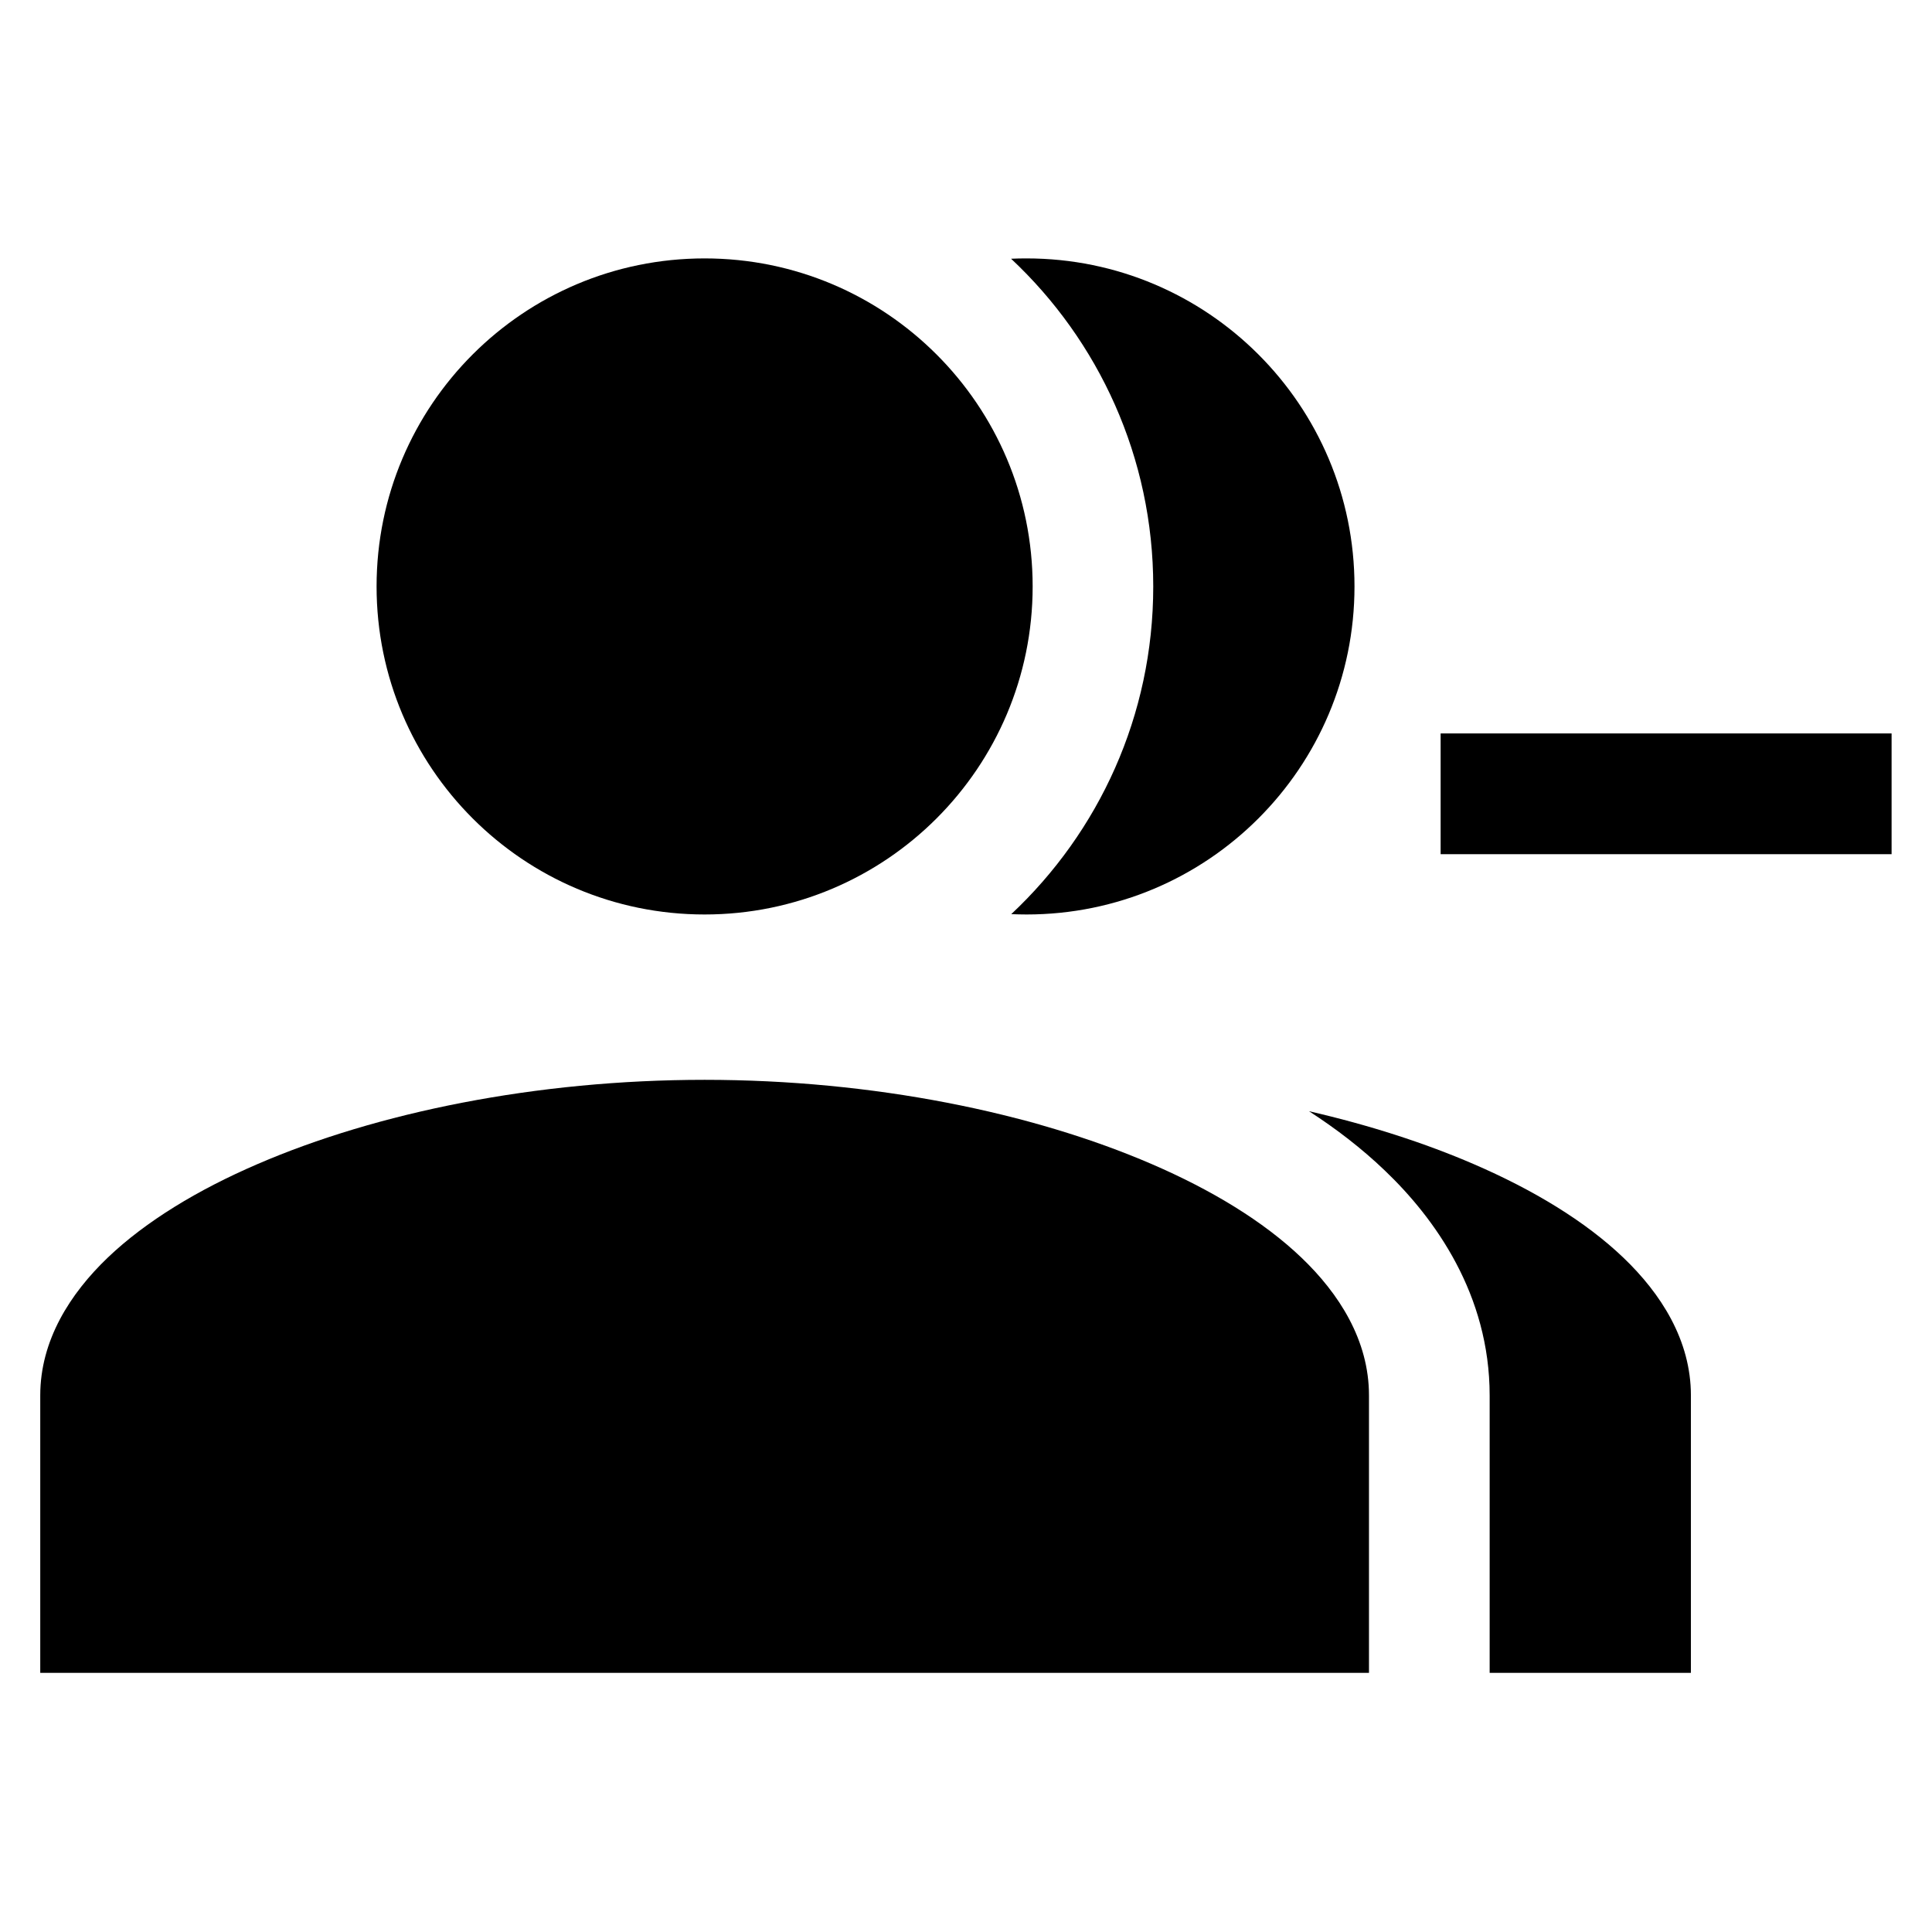 <svg width="24" height="24" viewBox="0 0 24 24" fill="none" xmlns="http://www.w3.org/2000/svg">
<path d="M4.678 7.285C4.678 5.034 6.502 3.21 8.753 3.21C11.003 3.21 12.828 5.034 12.828 7.285C12.828 9.536 11.003 11.36 8.753 11.36C6.502 11.36 4.678 9.536 4.678 7.285Z" fill="black"/>
<path d="M0.5 17.334V20.781H17.006V17.334C17.006 16.65 16.635 16.07 16.166 15.622C15.692 15.169 15.045 14.779 14.308 14.461C12.829 13.822 10.85 13.414 8.753 13.414C6.656 13.414 4.677 13.822 3.198 14.461C2.46 14.779 1.814 15.169 1.339 15.622C0.871 16.07 0.5 16.65 0.5 17.334Z" fill="black"/>
<path d="M23.498 9.111L17.896 9.111L17.896 10.611L23.498 10.611V9.111Z" fill="black"/>
<path d="M14.326 7.286C14.326 8.892 13.648 10.338 12.562 11.356C12.625 11.358 12.688 11.36 12.752 11.36C15.002 11.36 16.826 9.536 16.826 7.285C16.826 5.034 15.002 3.21 12.752 3.21C12.687 3.21 12.623 3.211 12.56 3.214C13.647 4.232 14.326 5.68 14.326 7.286Z" fill="black"/>
<path d="M18.505 17.335V20.781H21.005V17.334C21.005 16.65 20.634 16.07 20.165 15.622C19.691 15.169 19.044 14.779 18.307 14.461C17.7 14.199 17.01 13.976 16.261 13.804C16.6 14.023 16.917 14.267 17.201 14.539C17.826 15.135 18.505 16.081 18.505 17.335Z" fill="black"/>
</svg>
